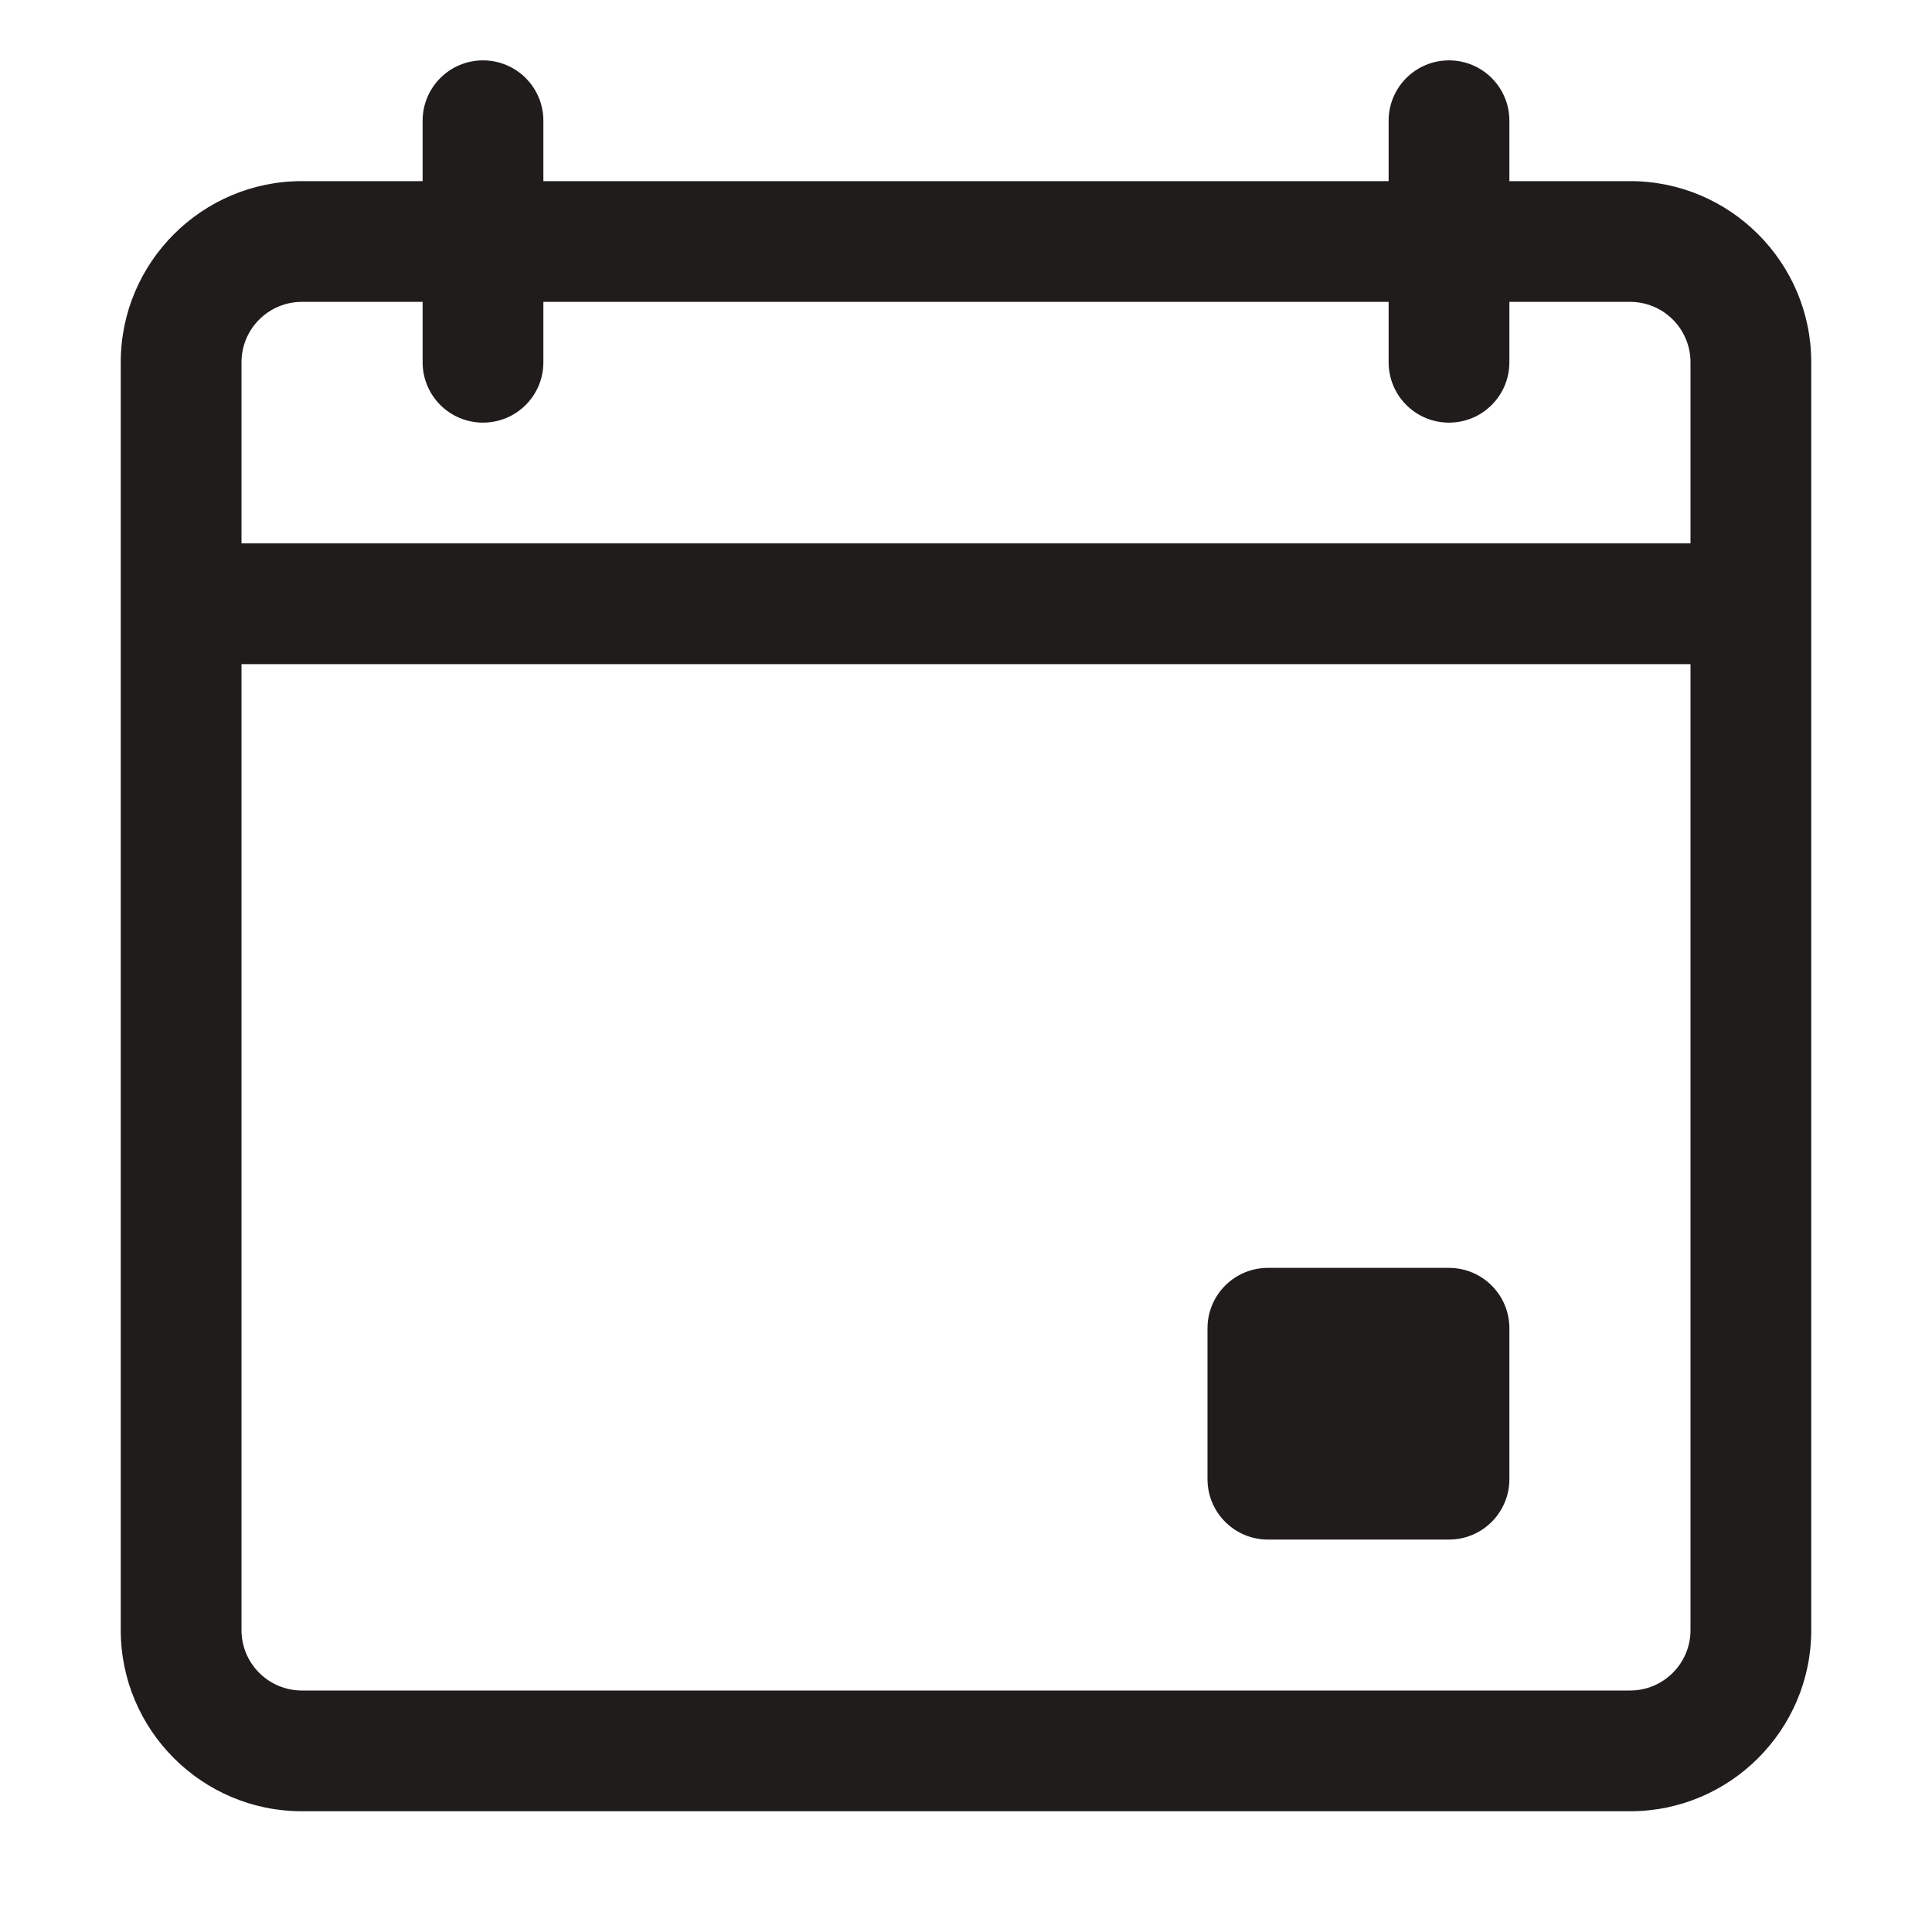 <svg width="32" height="32" viewBox="0 0 32 32" fill="none" xmlns="http://www.w3.org/2000/svg">
<path d="M27 3H25V2C25 1.447 24.553 1 24 1C23.447 1 23 1.447 23 2V3H9V2C9 1.447 8.553 1 8 1C7.447 1 7 1.447 7 2V3H5C3.346 3 2 4.346 2 6V27C2 28.654 3.346 30 5 30H27C28.654 30 30 28.654 30 27V6C30 4.346 28.654 3 27 3ZM28 27C28 27.552 27.552 28 27 28H5C4.448 28 4 27.552 4 27V11H28V27ZM28 9H4V6C4 5.448 4.448 5 5 5H7V6C7 6.553 7.447 7 8 7C8.553 7 9 6.553 9 6V5H23V6C23 6.553 23.447 7 24 7C24.553 7 25 6.553 25 6V5H27C27.552 5 28 5.448 28 6V9Z" fill="#201C1C"/>
<path d="M21 21H24C24.552 21 25 21.448 25 22V24.5C25 25.052 24.552 25.5 24 25.5H21C20.448 25.5 20 25.052 20 24.5V22C20 21.448 20.448 21 21 21Z" fill="#201C1C"/>
</svg>
